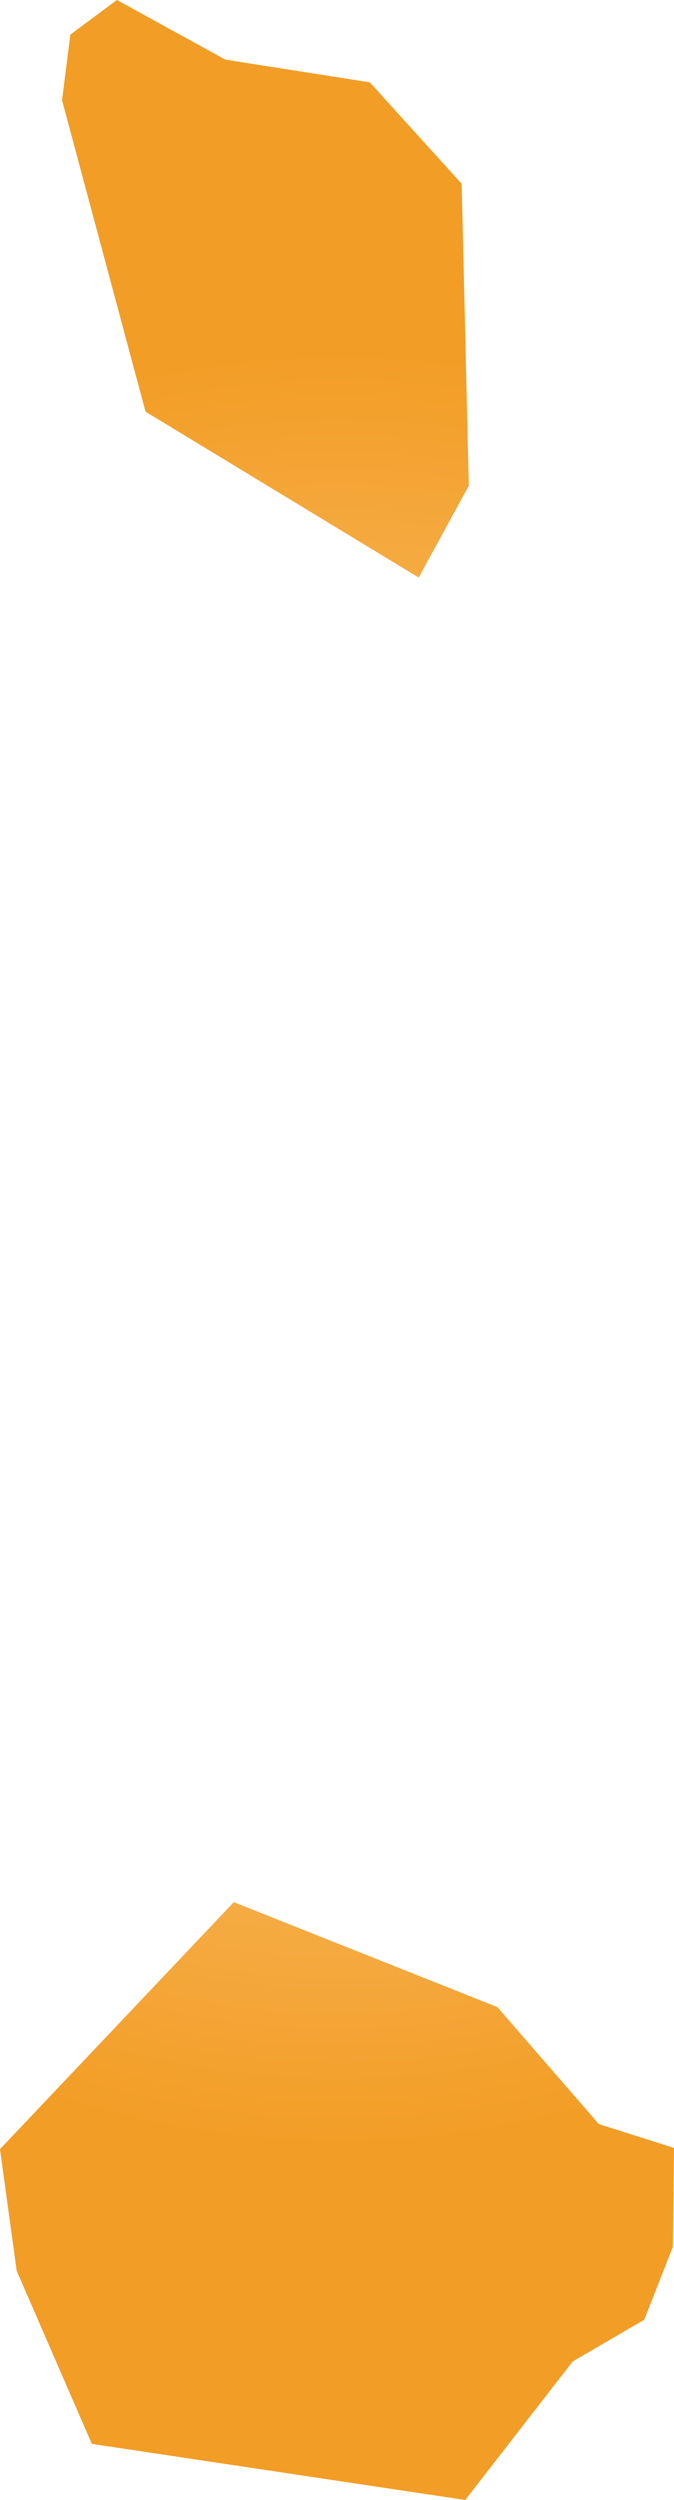 <svg xmlns="http://www.w3.org/2000/svg" xmlns:xlink="http://www.w3.org/1999/xlink" width="0.565" height="2.095" viewBox="0 0 0.565 2.095"><defs><radialGradient id="radial-gradient" cx="-227.514" cy="82.692" r="0.767" gradientUnits="userSpaceOnUse"><stop offset="0" stop-color="#ffd496"/><stop offset="1" stop-color="#f29d25"/></radialGradient></defs><title>AG</title><g id="Layer_2" data-name="Layer 2"><g id="Layer_1-2" data-name="Layer 1"><path id="AG" d="M-227.317,83.624l-.09.116-.313-.047-.063-.145-.014-.102.196-.207.221.088.085.098.063.02-.001.083-.024.061Zm-.087-1.572-.042.077-.229-.139-.07-.261.007-.055.039-.029.091.05.121.019.077.085Z" transform="translate(227.797 -81.645)" fill="url(#radial-gradient)"/></g></g></svg>